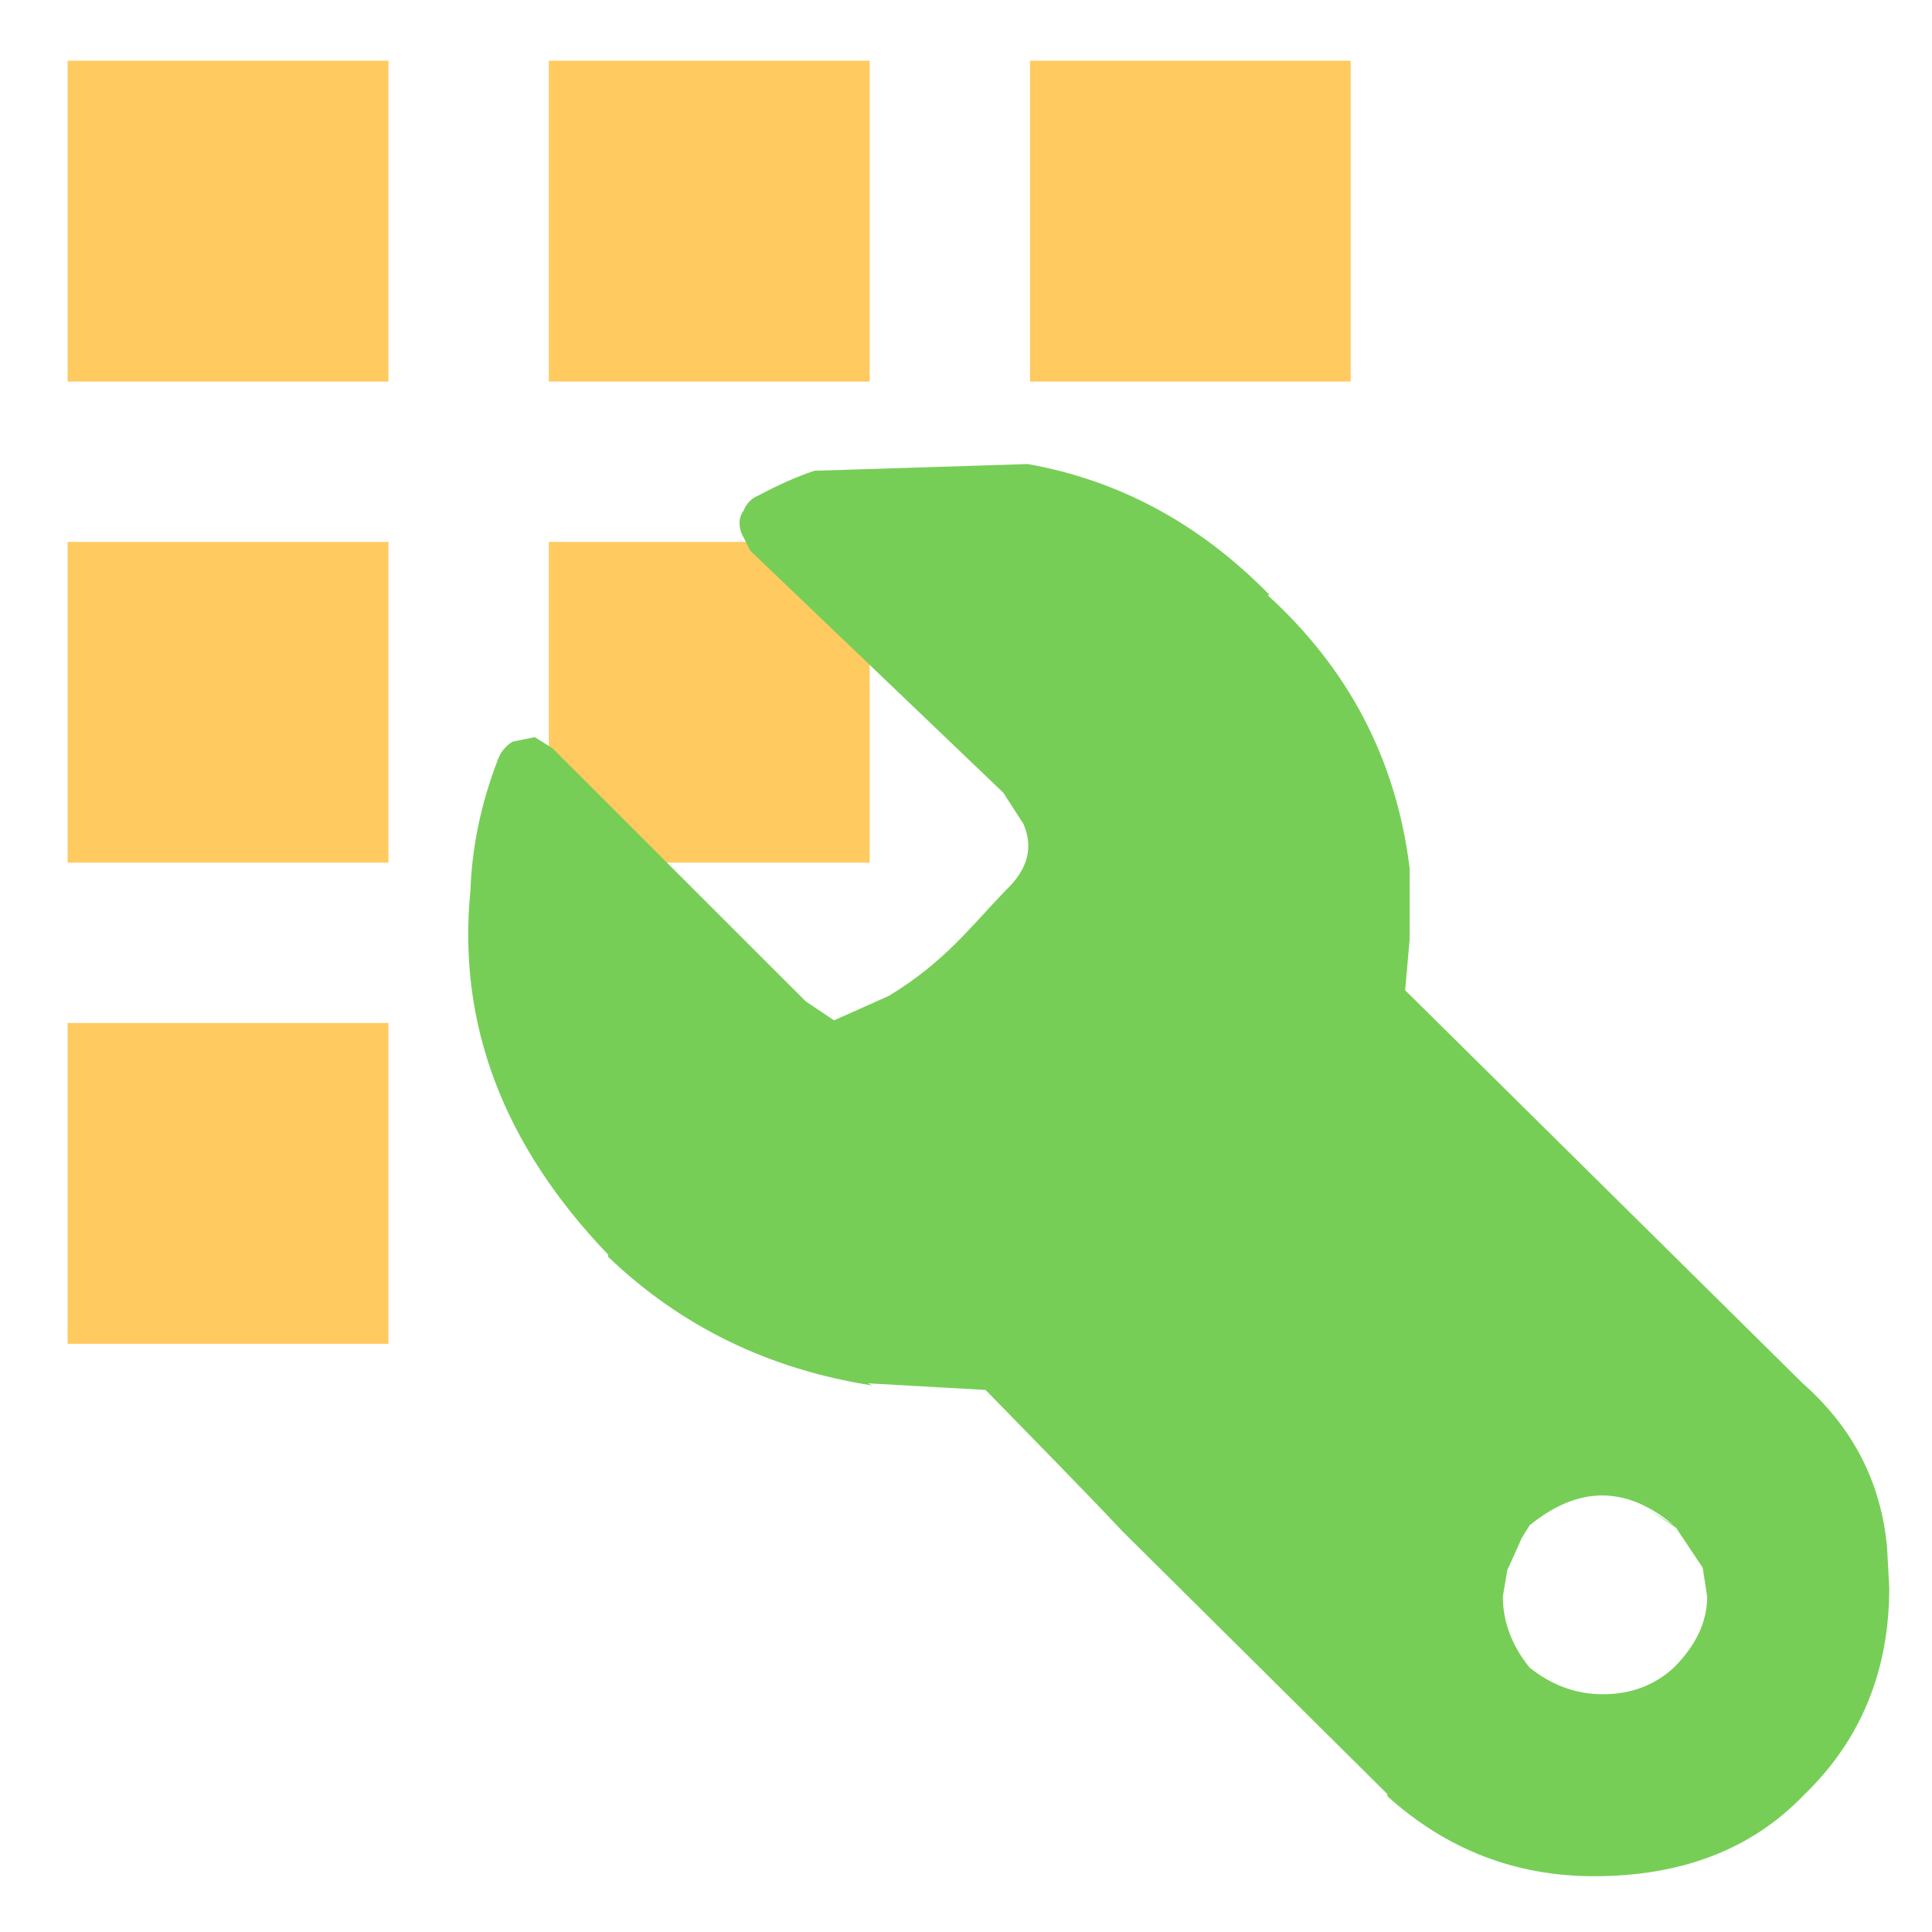 <?xml version="1.0" encoding="UTF-8" standalone="no"?>
<svg
   height="16"
   viewBox="0 0 16 16"
   width="16"
   version="1.1"
   id="svg130"
   sodipodi:docname="tile_bit_tools_16.svg"
   inkscape:version="1.2.2 (732a01da63, 2022-12-09)"
   inkscape:export-filename="tile_bit_tools_32.png"
   inkscape:export-xdpi="96"
   inkscape:export-ydpi="96"
   xmlns:inkscape="http://www.inkscape.org/namespaces/inkscape"
   xmlns:sodipodi="http://sodipodi.sourceforge.net/DTD/sodipodi-0.dtd"
   xmlns="http://www.w3.org/2000/svg"
   xmlns:svg="http://www.w3.org/2000/svg">
  <defs
     id="defs134">
    <inkscape:path-effect
       effect="powerclip"
       id="path-effect6485"
       is_visible="true"
       lpeversion="1"
       inverse="true"
       flatten="false"
       hide_clip="false"
       message="Use fill-rule evenodd on &lt;b&gt;fill and stroke&lt;/b&gt; dialog if no flatten result after convert clip to paths." />
    <clipPath
       clipPathUnits="userSpaceOnUse"
       id="clipPath6174">
      <g
         inkscape:label="Clip"
         id="use6176" />
    </clipPath>
    <filter
       id="mask-powermask-path-effect6204_inverse"
       inkscape:label="filtermask-powermask-path-effect6204"
       style="color-interpolation-filters:sRGB"
       height="100"
       width="100"
       x="-50"
       y="-50">
      <feColorMatrix
         id="mask-powermask-path-effect6204_primitive1"
         values="1"
         type="saturate"
         result="fbSourceGraphic" />
      <feColorMatrix
         id="mask-powermask-path-effect6204_primitive2"
         values="-1 0 0 0 1 0 -1 0 0 1 0 0 -1 0 1 0 0 0 1 0 "
         in="fbSourceGraphic" />
    </filter>
  </defs>
  <sodipodi:namedview
     id="namedview132"
     pagecolor="#919191"
     bordercolor="#000000"
     borderopacity="0.25"
     inkscape:showpageshadow="2"
     inkscape:pageopacity="1"
     inkscape:pagecheckerboard="0"
     inkscape:deskcolor="#d1d1d1"
     showgrid="false"
     inkscape:zoom="12.22215"
     inkscape:cx="3.7636586"
     inkscape:cy="21.559218"
     inkscape:window-width="1920"
     inkscape:window-height="1010"
     inkscape:window-x="-6"
     inkscape:window-y="-6"
     inkscape:window-maximized="1"
     inkscape:current-layer="svg130" />
  <g
     inkscape:groupmode="layer"
     id="layer1"
     inkscape:label="Bkg" />
  <path
     d="M 0.56,0.503 V 3.16 H 3.217 V 0.503 Z m 3.985,0 V 3.16 H 7.202 V 0.503 Z m 3.985,0 V 3.16 H 11.186 V 0.503 Z M 0.56,4.488 V 7.144 H 3.217 V 4.488 Z m 3.985,0 V 7.144 H 7.202 V 4.488 Z M 0.56,8.472 V 11.129 H 3.217 V 8.472 Z"
     fill="#8da5f3"
     id="path128"
     style="fill:#ffca5f;fill-opacity:1;stroke-width:1.328"
     inkscape:label="Tiles"
     sodipodi:nodetypes="cccccccccccccccccccccccccccccc"
     clip-path="none" />
  <path
     style="color:#000000;display:none;fill:#ffffff;-inkscape-stroke:none;paint-order:stroke markers fill"
     d="m 18.218,8.793 -3.322,0.105 h -0.182 l -0.152,0.051 c -0.303,0.101 -0.607,0.242 -0.912,0.4 -0.288,0.118 -0.523,0.398 -0.68,0.68 -0.208,0.361 -0.267,0.829 -0.164,1.139 l 0.021,0.068 0.246,0.49 3.92,3.75 0.1,0.154 -0.01,0.01 c -0.589,0.613 -0.883,1.02 -1.568,1.439 l -0.219,0.098 L 11.485,13.367 10.78,12.925 9.88,13.105 9.731,13.195 c -0.312,0.187 -0.553,0.516 -0.664,0.838 -0.274,0.731 -0.429,1.478 -0.459,2.229 -0.207,2.151 0.592,4.168 2.102,5.916 l 0.265,0.155 0.044,0.341 c 1.256,1.204 2.686,2.36 4.5,2.24 l 0.237,-0.461 -0.382,0.482 1.679,0.036 c 0.618,0.633 1.236,1.258 1.83,1.889 l 0.012,0.012 3.768,3.736 v 0.062 l 0.33,0.299 c 1.071,0.964 2.407,1.482 3.836,1.482 1.543,0 2.928,-0.511 3.918,-1.529 l 0.014,-0.016 c 1.043,-1.016 1.598,-2.386 1.598,-3.883 v -0.027 l -0.037,-0.658 -0.002,-0.018 C 32.205,25.087 31.627,23.971 30.688,23.142 l 0.043,0.039 -5.762,-5.697 0.031,-0.359 v -1.029 -0.035 -0.129 l -0.008,-0.061 C 24.854,14.744 24.774,13.781 24.198,12.849 23.843,12.294 23.094,11.639 22.571,11.105 21.377,9.886 19.93,9.098 18.319,8.812 Z m -0.188,2.008 c 1.177,0.221 2.188,0.762 3.111,1.705 l 0.682,-1.623 -0.618,0.787 -0.055,0.875 c 1.082,0.984 1.67,2.119 1.852,3.545 v 0.006 0.943 l -0.105,1.207 6.449,6.377 0.021,0.02 c 0.604,0.533 0.889,1.095 0.959,1.859 l 0.029,0.535 c -0.003,1.037 -0.312,1.777 -0.99,2.438 l -0.006,0.004 -0.043,0.043 -0.004,0.006 c -0.599,0.616 -1.349,0.924 -2.484,0.924 -0.934,0 -1.681,-0.296 -2.396,-0.906 l -4.094,-4.059 -0.006,-0.006 -0.018,-0.018 C 19.616,24.724 18.909,24.009 18.216,23.297 L 17.944,23.017 15.774,22.894 c -1.291,-0.229 -2.354,-0.749 -3.266,-1.59 l -0.076,-0.08 c -1.457,-1.518 -2.013,-3.034 -1.838,-4.791 l 0.004,-0.033 v -0.033 c 0.01,-0.288 0.118,-0.585 0.182,-0.877 l 3.322,3.322 0.977,0.652 1.398,-0.625 0.053,-0.031 c 0.978,-0.591 1.475,-1.242 1.963,-1.754 0.265,-0.249 0.497,-0.565 0.602,-0.957 0.106,-0.396 0.052,-0.835 -0.102,-1.186 l -0.031,-0.074 -0.414,-0.643 -3.453,-3.303 z m 8.924,13.811 c -0.646,0 -1.249,0.277 -1.748,0.686 l -0.129,0.105 -0.24,0.391 -0.207,0.463 -0.092,0.184 -0.107,0.639 v 0.082 c 0,0.621 0.241,1.23 0.629,1.715 l 0.068,0.086 0.088,0.07 c 0.493,0.394 1.117,0.627 1.748,0.627 0.642,0 1.294,-0.237 1.768,-0.674 l 0.014,-0.014 0.016,-0.014 C 29.235,28.483 29.564,27.84 29.564,27.16 v -0.076 l -0.113,-0.736 -0.643,-0.965 -0.111,-0.074 0.002,-0.002 c -0.004,-0.003 -0.01,-0.003 -0.014,-0.006 l -0.512,-0.338 -0.07,0.105 c -0.369,-0.201 -0.723,-0.457 -1.148,-0.457 z m 0,2 c 0.07,0 0.203,0.075 0.348,0.172 l 0.064,0.043 0.174,0.262 0.014,0.09 c -0.001,0.082 -0.028,0.17 -0.195,0.344 -0.109,0.098 -0.182,0.137 -0.395,0.137 -0.146,0 -0.261,-0.066 -0.391,-0.148 -0.07,-0.115 -0.13,-0.221 -0.133,-0.324 l 0.021,-0.121 -0.023,0.047 0.143,-0.318 c 0.158,-0.103 0.302,-0.182 0.373,-0.182 z"
     id="path6483"
     sodipodi:nodetypes="ccccccccccccccccccccccccccccccccsccsccccccccccccccccccccccccccccccccsccccccccccccccccccsccccccscccccsccsscccsccccccccccscccccscccccss" />
  <path
     d="m 10.497,4.928 c 0.674,0.613 1.067,1.367 1.177,2.262 v 0.037 0.018 0.533 l -0.037,0.423 3.292,3.255 c 0.417,0.368 0.65,0.821 0.699,1.361 l 0.018,0.331 c 0,0.687 -0.233,1.257 -0.699,1.71 l -0.018,0.018 c -0.429,0.441 -1.005,0.662 -1.729,0.662 -0.65,0 -1.22,-0.221 -1.71,-0.662 v -0.018 L 9.302,12.688 C 8.928,12.291 8.543,11.903 8.162,11.511 l -0.975,-0.055 0.037,0.018 C 6.366,11.34 5.637,10.984 5.036,10.408 v -0.018 C 4.166,9.482 3.786,8.477 3.896,7.374 3.908,7.018 3.982,6.663 4.117,6.307 4.141,6.234 4.184,6.179 4.245,6.142 L 4.429,6.105 4.576,6.197 6.673,8.293 6.907,8.45 7.36,8.248 C 7.818,7.971 8.033,7.681 8.328,7.374 8.511,7.202 8.561,7.018 8.475,6.822 L 8.309,6.565 6.213,4.56 6.139,4.413 C 6.115,4.34 6.121,4.278 6.158,4.229 6.182,4.168 6.225,4.125 6.286,4.101 6.446,4.015 6.599,3.947 6.746,3.898 h 0.018 L 8.511,3.843 c 0.76,0.135 1.428,0.496 2.004,1.085 h -0.018 m 3.365,7.705 c -0.392,-0.331 -0.791,-0.331 -1.195,0 l -0.064,0.103 -0.102,0.228 -0.018,0.037 -0.037,0.221 c 0,0.208 0.074,0.405 0.221,0.588 0.184,0.147 0.386,0.221 0.607,0.221 0.233,0 0.429,-0.074 0.588,-0.221 0.184,-0.184 0.276,-0.38 0.276,-0.588 l -0.037,-0.239 -0.221,-0.331 -0.252,-0.167"
     style="display:inline;fill:#77ce57;fill-opacity:1;stroke:none;stroke-width:0.54;stroke-dasharray:none;stroke-opacity:1;paint-order:stroke markers fill"
     id="path6165"
     sodipodi:nodetypes="cccccccccccscccccccccccccccccccccccccccccccccccsccccc" />
</svg>
